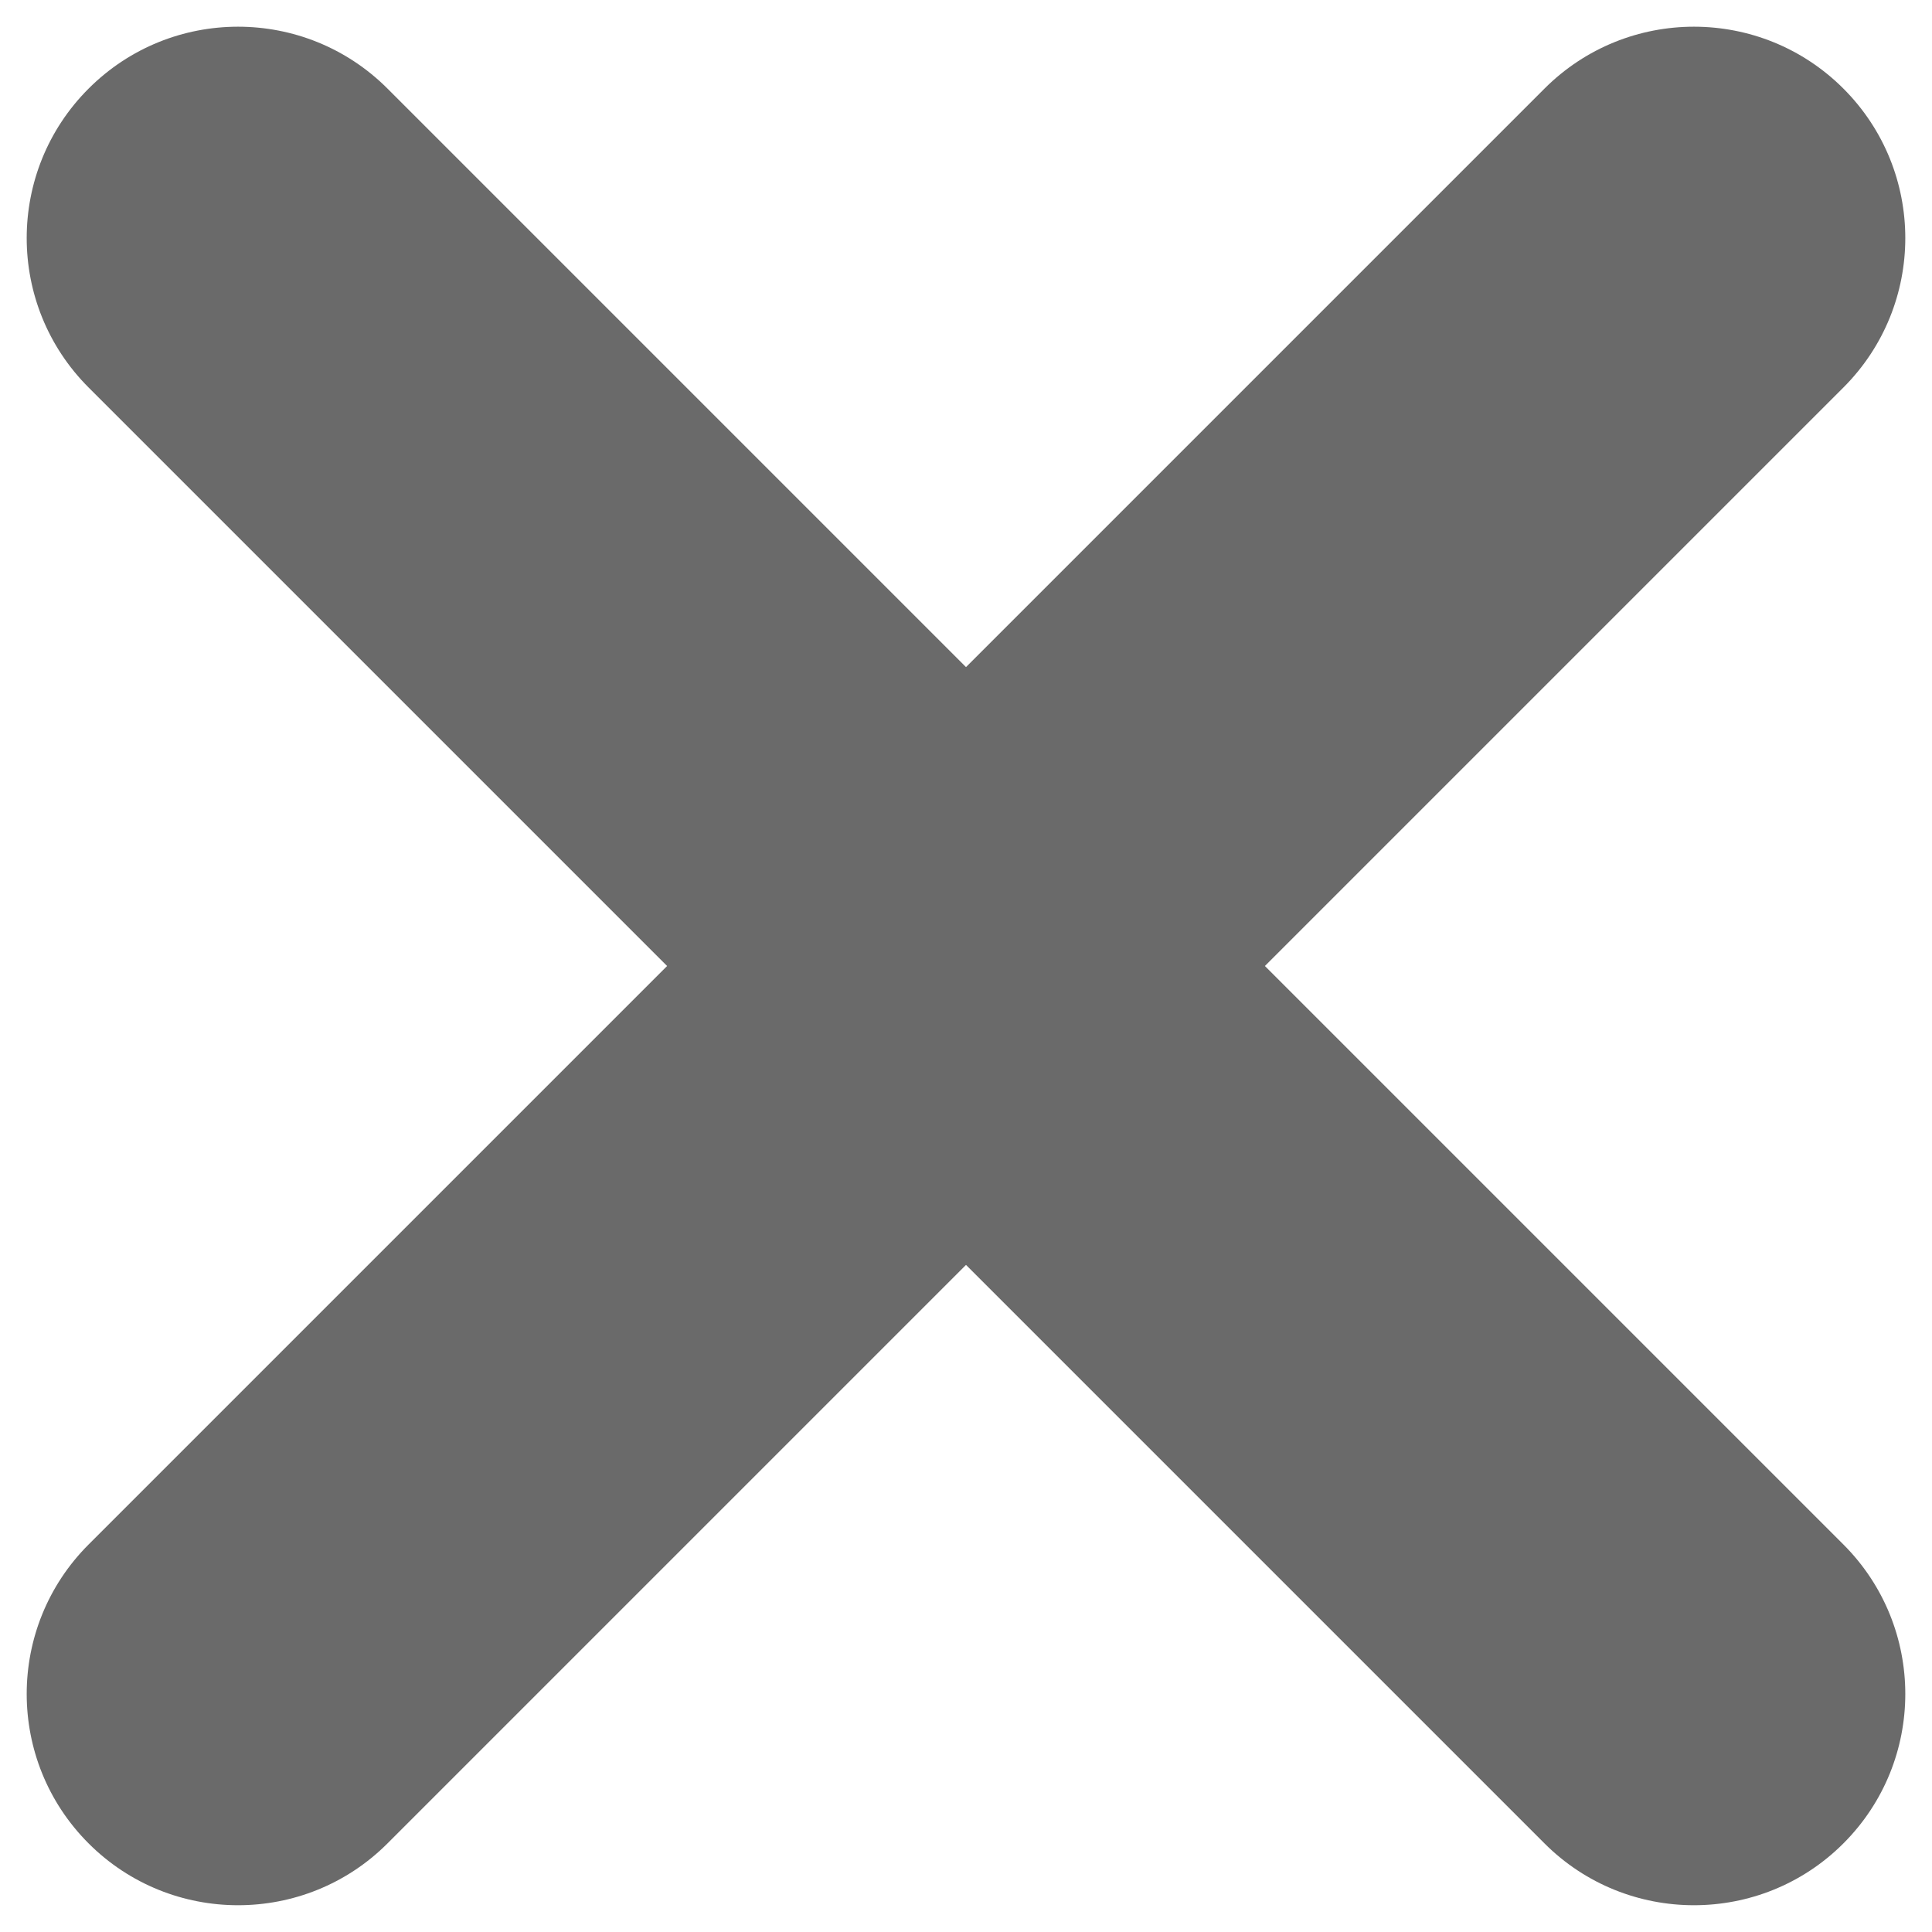 <svg width="14" height="14" viewBox="0 0 14 14" fill="none" xmlns="http://www.w3.org/2000/svg">
<path d="M9.166 7L13.358 2.808C13.956 2.21 13.956 1.24 13.358 0.642C12.76 0.044 11.79 0.044 11.192 0.642L7 4.834L2.808 0.642C2.21 0.044 1.24 0.044 0.642 0.642C0.044 1.24 0.044 2.21 0.642 2.808L4.834 7L0.642 11.192C0.044 11.79 0.044 12.76 0.642 13.358C0.941 13.657 1.333 13.806 1.725 13.806C2.117 13.806 2.509 13.657 2.808 13.358L7 9.166L11.192 13.358C11.491 13.657 11.883 13.806 12.275 13.806C12.667 13.806 13.059 13.657 13.358 13.358C13.956 12.76 13.956 11.79 13.358 11.192L9.166 7Z" fill="#6A6A6A"/>
</svg>
